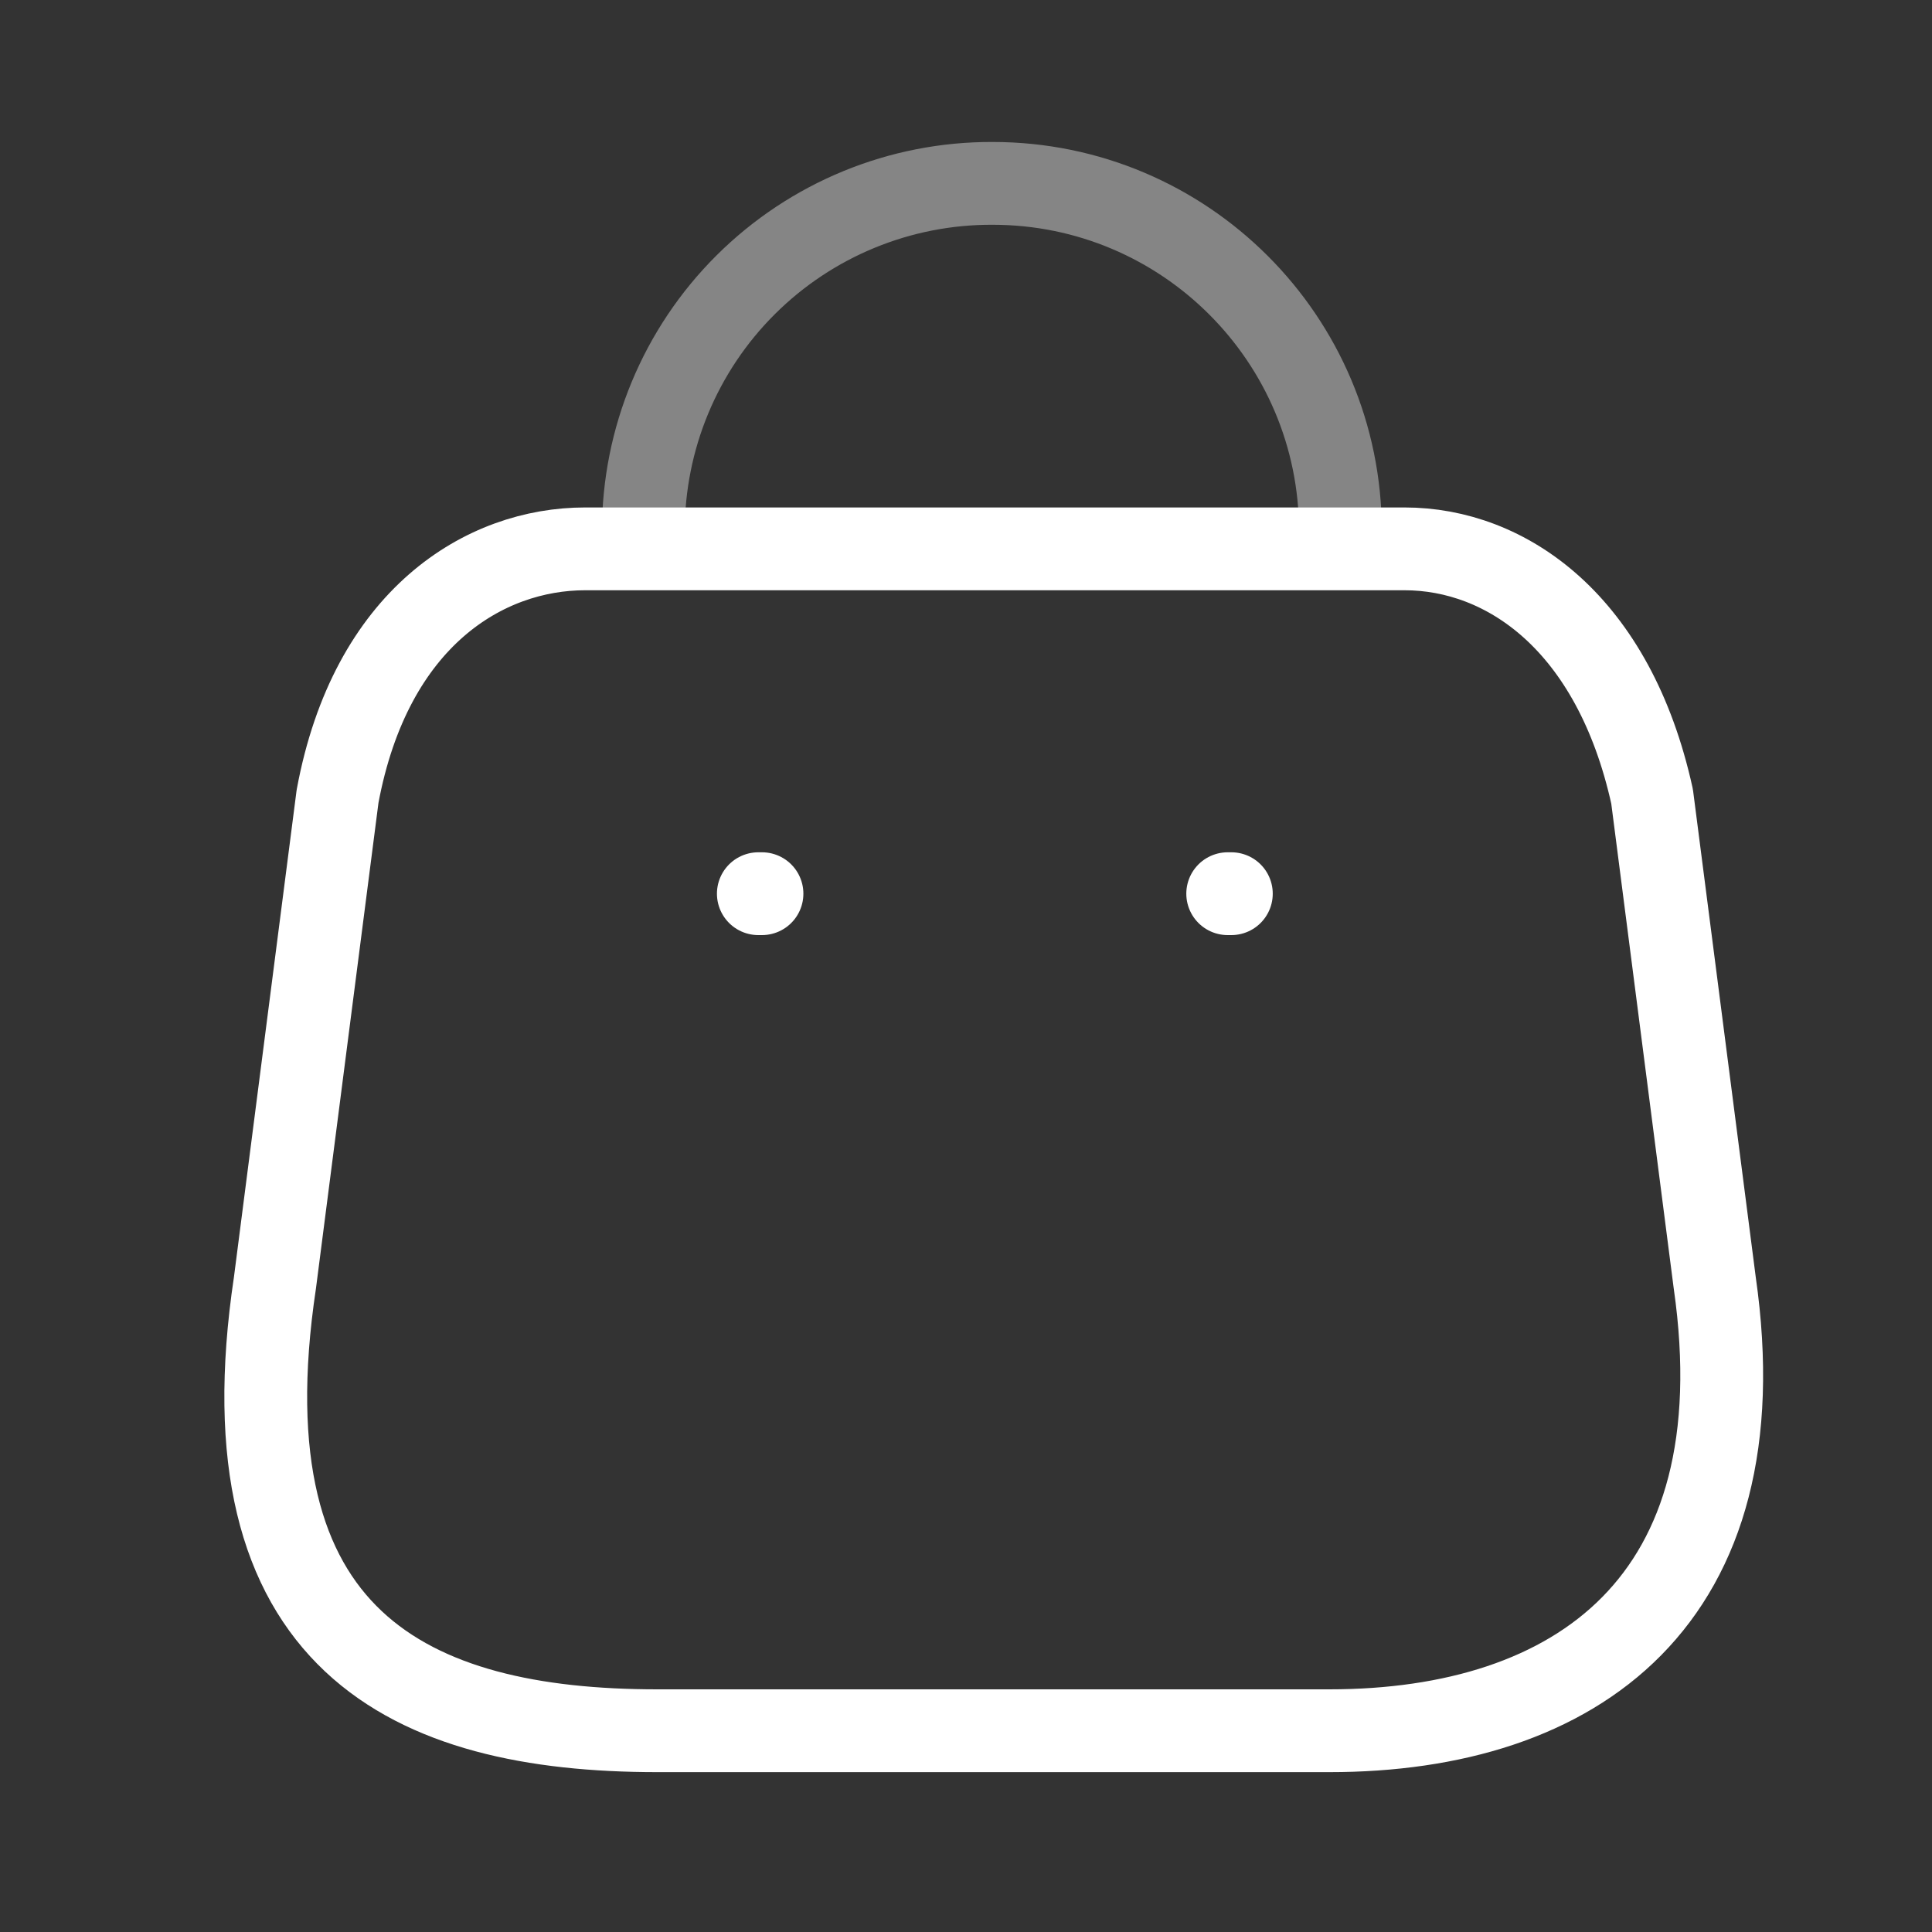 <svg width="35" height="35" viewBox="0 0 35 35" fill="none" xmlns="http://www.w3.org/2000/svg">
<rect x="0" y="0" width="35" height="35" fill="#333333" stroke="none"/>
<path fill-rule="evenodd" clip-rule="evenodd" d="M24.083 31.354H11.909C7.437 31.354 4.006 29.739 4.981 23.238L6.115 14.428C6.716 11.184 8.785 9.943 10.601 9.943H25.444C27.286 9.943 29.235 11.278 29.929 14.428L31.064 23.238C31.892 29.005 28.554 31.354 24.083 31.354Z" stroke="white" stroke-width="1.5" stroke-linecap="round" stroke-linejoin="round"/>
<path opacity="0.4" d="M24.283 9.623C24.283 6.143 21.462 3.322 17.982 3.322V3.322C16.307 3.315 14.697 3.976 13.51 5.158C12.322 6.34 11.655 7.947 11.655 9.623H11.655" stroke="white" stroke-width="1.5" stroke-linecap="round" stroke-linejoin="round"/>
<path d="M22.307 16.19H22.241" stroke="white" stroke-width="1.5" stroke-linecap="round" stroke-linejoin="round"/>
<path d="M13.804 16.19H13.738" stroke="white" stroke-width="1.5" stroke-linecap="round" stroke-linejoin="round"/>
</svg>
